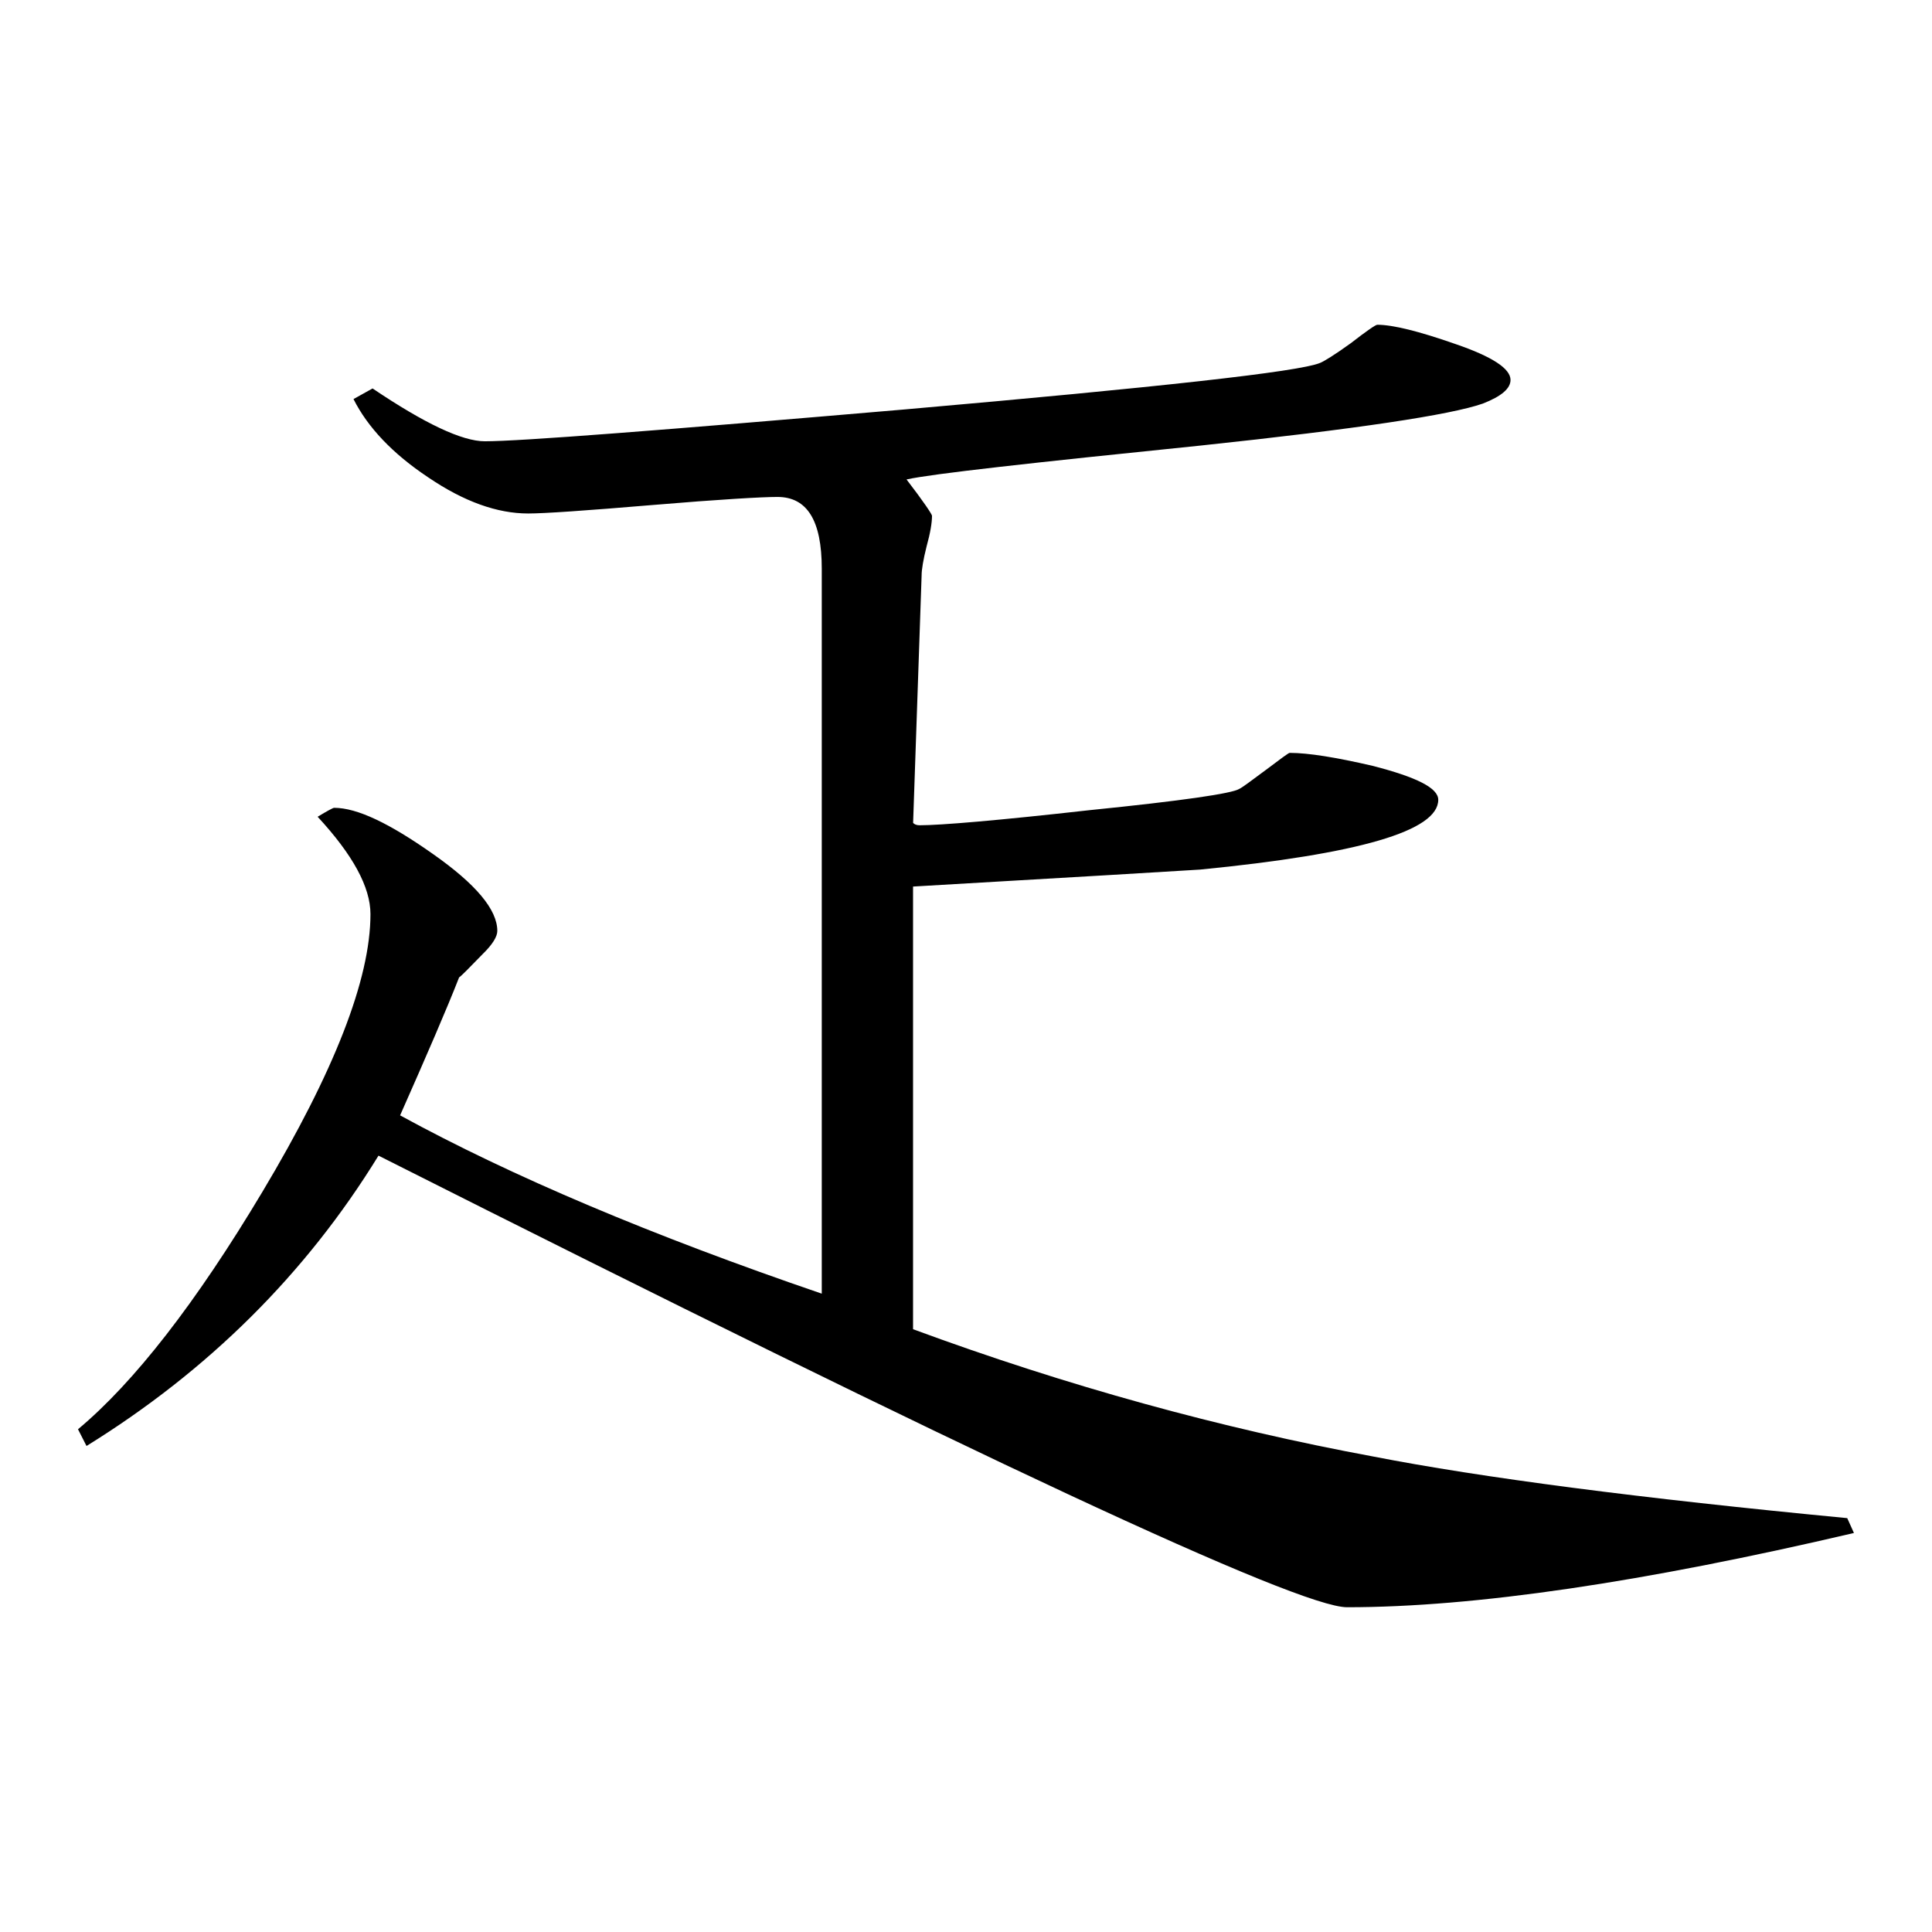 <svg viewBox="4 4 32 32" xmlns="http://www.w3.org/2000/svg"><path d="m34.707 29.391c-3.484.816-6.285 1.23-8.395 1.23-.812 0-6.16-2.496-16.043-7.48-1.207 1.965-2.828 3.566-4.836 4.809l-.141-.277c.93-.777 1.953-2.09 3.055-3.934 1.188-1.988 1.789-3.52 1.789-4.598 0-.449-.293-.984-.875-1.613.156-.094.254-.148.273-.148.383 0 .918.258 1.633.762.719.504 1.07.926 1.07 1.277 0 .094-.078.223-.242.383-.234.242-.359.367-.391.387-.203.52-.531 1.277-.977 2.285 1.844 1.008 4.172 1.992 6.984 2.953v-12.008c0-.797-.242-1.188-.734-1.188-.254 0-.941.039-2.062.133-1.117.094-1.801.141-2.066.141-.512 0-1.062-.195-1.656-.598-.594-.395-1.004-.832-1.238-1.297l.316-.176c.863.582 1.484.875 1.859.875.582 0 2.902-.18 6.949-.527 4.234-.371 6.531-.625 6.883-.77.062-.023.242-.133.512-.328.262-.203.41-.305.438-.305.254 0 .684.105 1.297.32.605.207.91.406.91.594 0 .141-.148.27-.457.391-.535.188-2.094.422-4.668.695-2.832.289-4.457.469-4.879.562.285.371.422.578.422.602 0 .113-.027.281-.09.508-.055.219-.082.383-.082.477l-.141 4.102c.02.023.059.039.105.039.348 0 1.285-.078 2.816-.25 1.543-.156 2.363-.277 2.48-.352.047-.02.191-.129.438-.312.25-.188.379-.285.398-.285.309 0 .766.074 1.375.215.73.188 1.086.367 1.086.562 0 .516-1.312.898-3.945 1.156-.348.023-1.941.117-4.754.281v7.332c2.551.941 5.098 1.641 7.625 2.109 1.785.348 4.406.691 7.848 1.02zm0 0"/></svg>